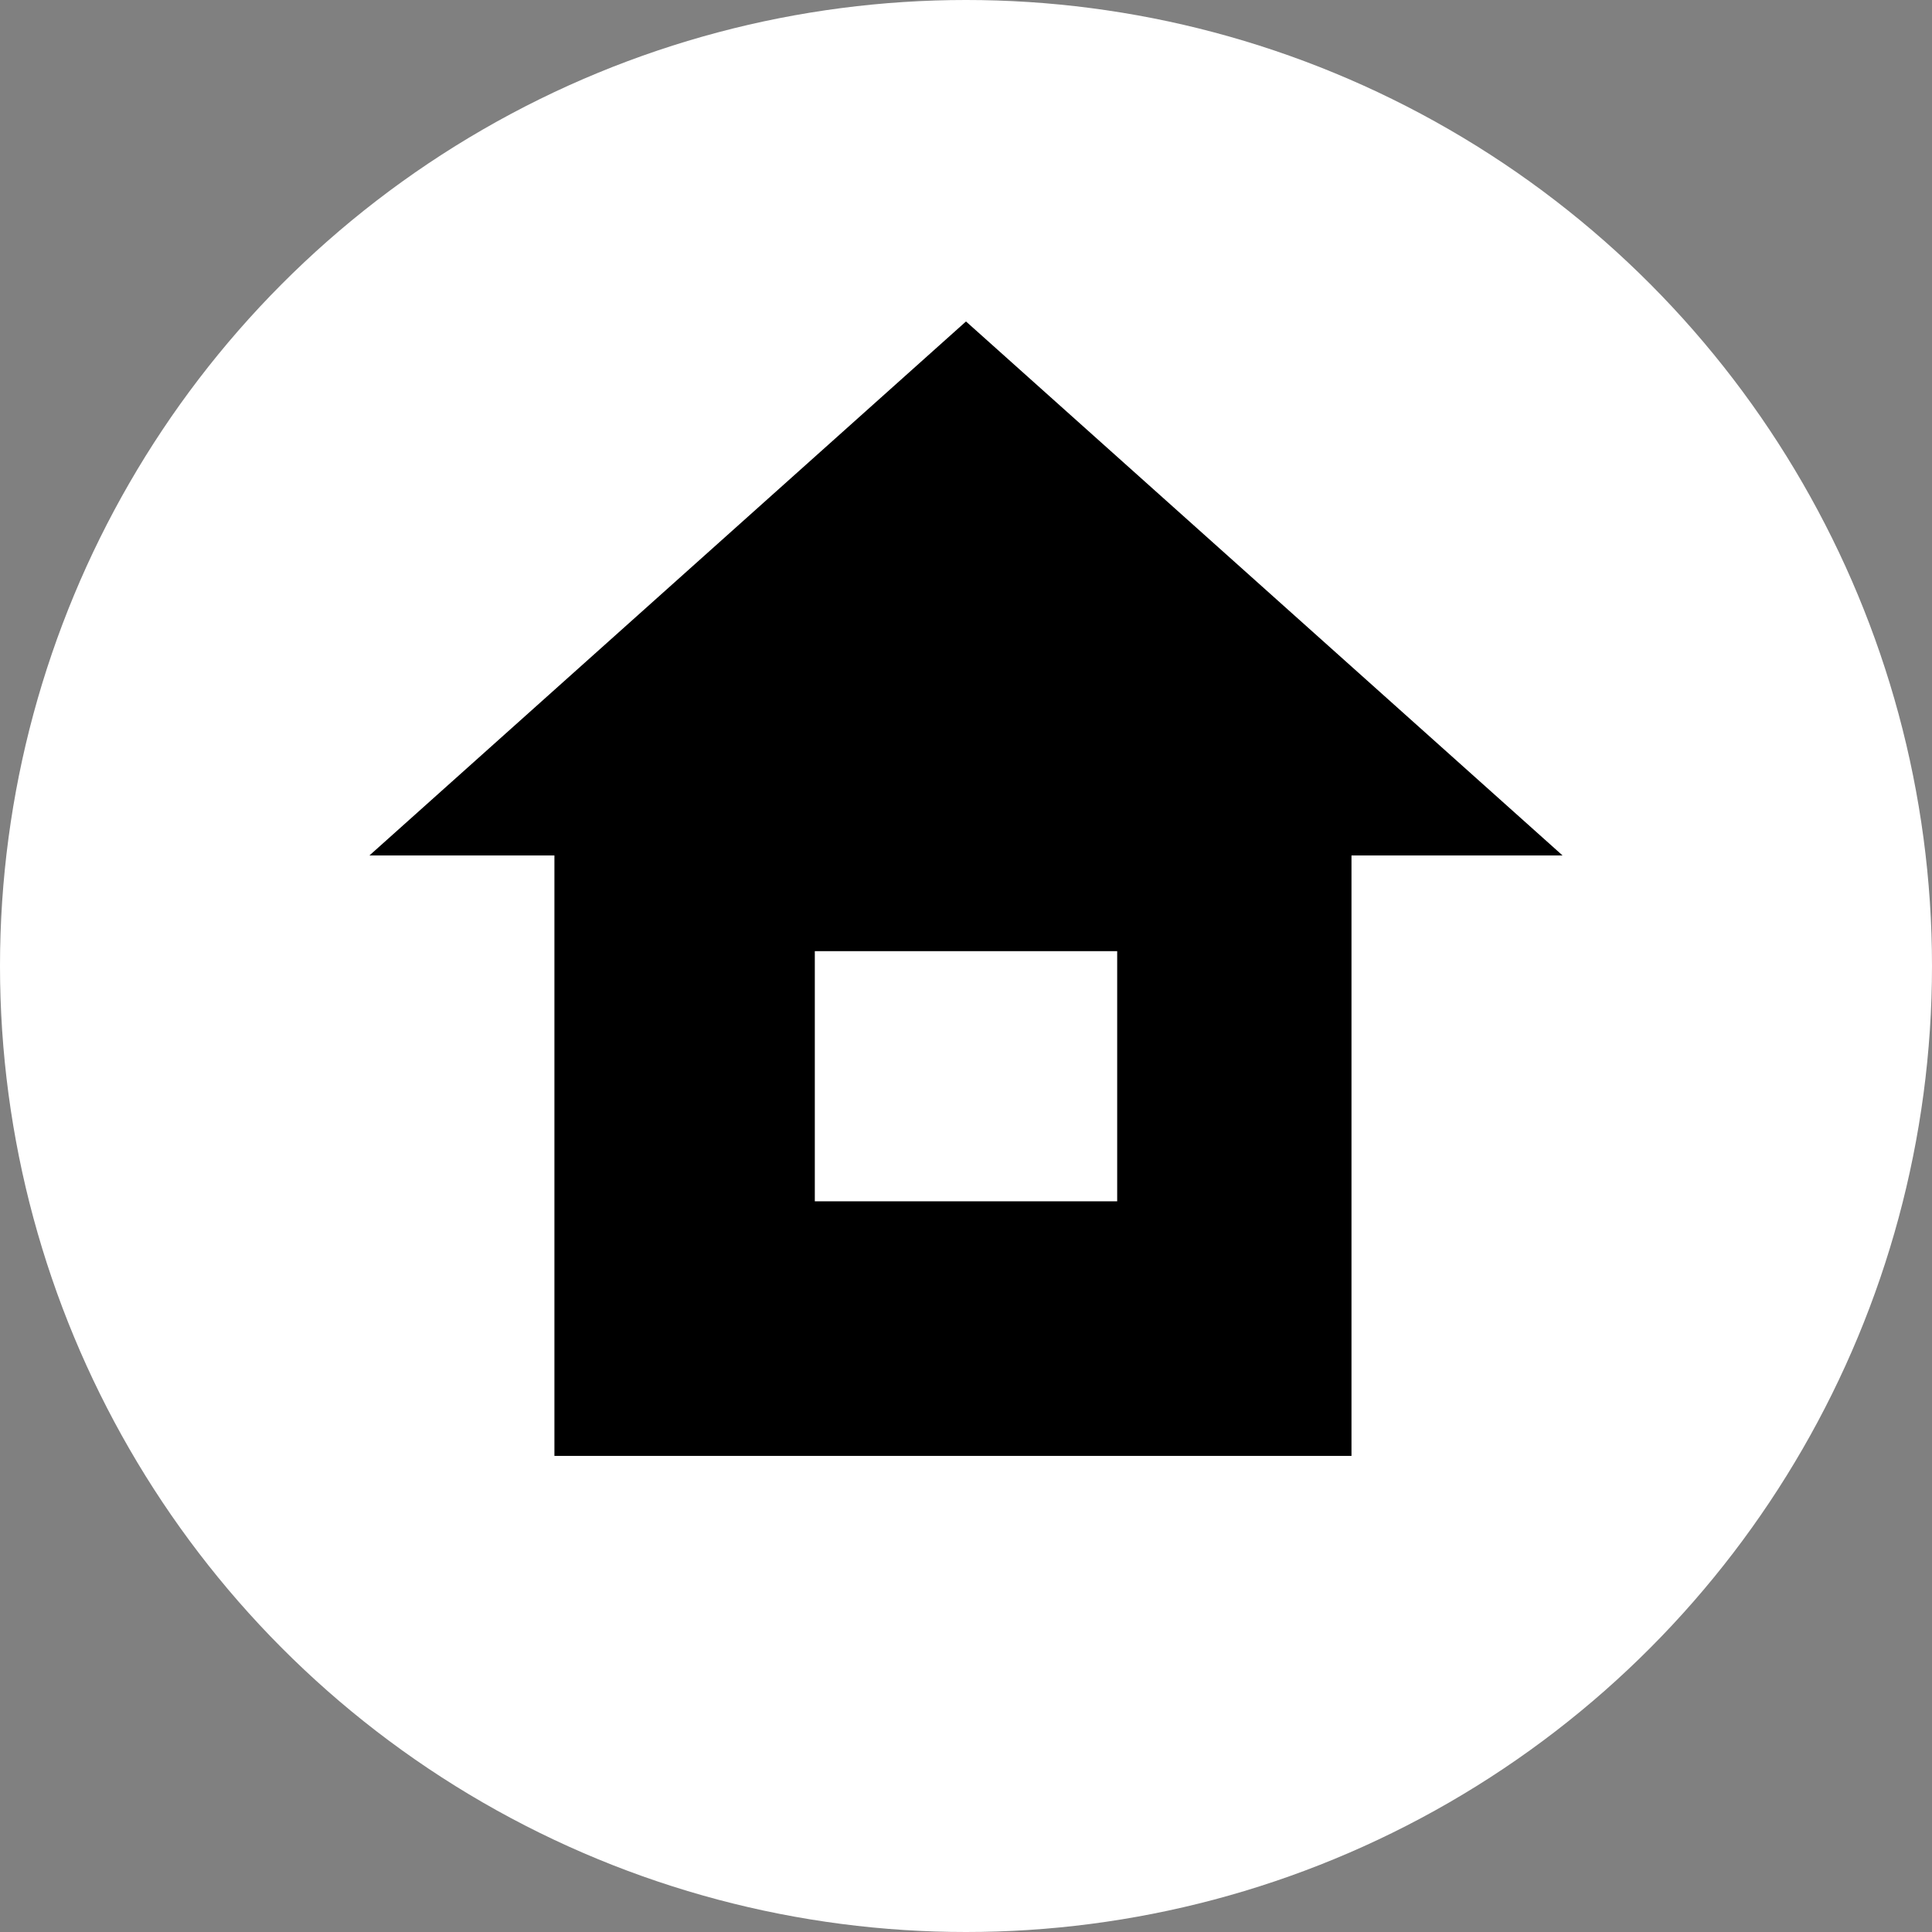 <?xml version="1.0" encoding="UTF-8" standalone="no"?>
<svg
   xmlns:dc="http://purl.org/dc/elements/1.1/"
   xmlns:cc="http://creativecommons.org/ns#"
   xmlns:rdf="http://www.w3.org/1999/02/22-rdf-syntax-ns#"
   xmlns:svg="http://www.w3.org/2000/svg"
   xmlns="http://www.w3.org/2000/svg"
   xmlns:sodipodi="http://sodipodi.sourceforge.net/DTD/sodipodi-0.dtd"
   xmlns:inkscape="http://www.inkscape.org/namespaces/inkscape"
   width="100mm"
   height="100mm"
   viewBox="0 0 100 100"
   version="1.1"
   id="svg8"
   sodipodi:docname="home.svg"
   inkscape:export-xdpi="500"
   inkscape:export-ydpi="500"
   inkscape:version="1.0beta2 (2b71d25, 2019-12-03)">
  <rect x="0" y="0" width="100" height="100" fill="#808080" stroke="none"/>
  <defs
     id="defs2" />
  <sodipodi:namedview
     id="base"
     pagecolor="#ffffff"
     bordercolor="#666666"
     borderopacity="1.0"
     inkscape:pageopacity="0.0"
     inkscape:pageshadow="2"
     inkscape:zoom="1.762125"
     inkscape:cx="123.43052"
     inkscape:cy="178.76144"
     inkscape:document-units="mm"
     inkscape:current-layer="layer1"
     inkscape:document-rotation="0"
     showgrid="false"
     inkscape:window-width="1440"
     inkscape:window-height="829"
     inkscape:window-x="0"
     inkscape:window-y="23"
     inkscape:window-maximized="0" />
  <g
     inkscape:label="Layer 1"
     inkscape:groupmode="layer"
     id="layer1"
     style="opacity:1">
    <circle
       style="opacity:1;fill:#ffffff;fill-opacity:1;stroke:none;stroke-width:9"
       id="path848"
       cx="50"
       cy="50"
       r="50" />
    <path
       style="fill:#000000;fill-opacity:1;stroke:#000000;stroke-width:0.265px;stroke-linecap:butt;stroke-linejoin:miter;stroke-opacity:1"
       d="M 19.471,44.144 50,16.817 80.529,44.144 H 69.82 v 31.081 H 28.829 V 44.144 Z"
       id="path855"
       inkscape:connector-curvature="0"
       sodipodi:nodetypes="cccccccc" />
    <path
       style="fill:#ffffff;fill-opacity:1;stroke:#000000;stroke-width:0.265px;stroke-linecap:butt;stroke-linejoin:miter;stroke-opacity:1"
       d="M 42.042,49.099 V 62.312 H 57.958 V 49.099 Z"
       id="path857"
       inkscape:connector-curvature="0"
       sodipodi:nodetypes="ccccc" />
  </g>
</svg>
